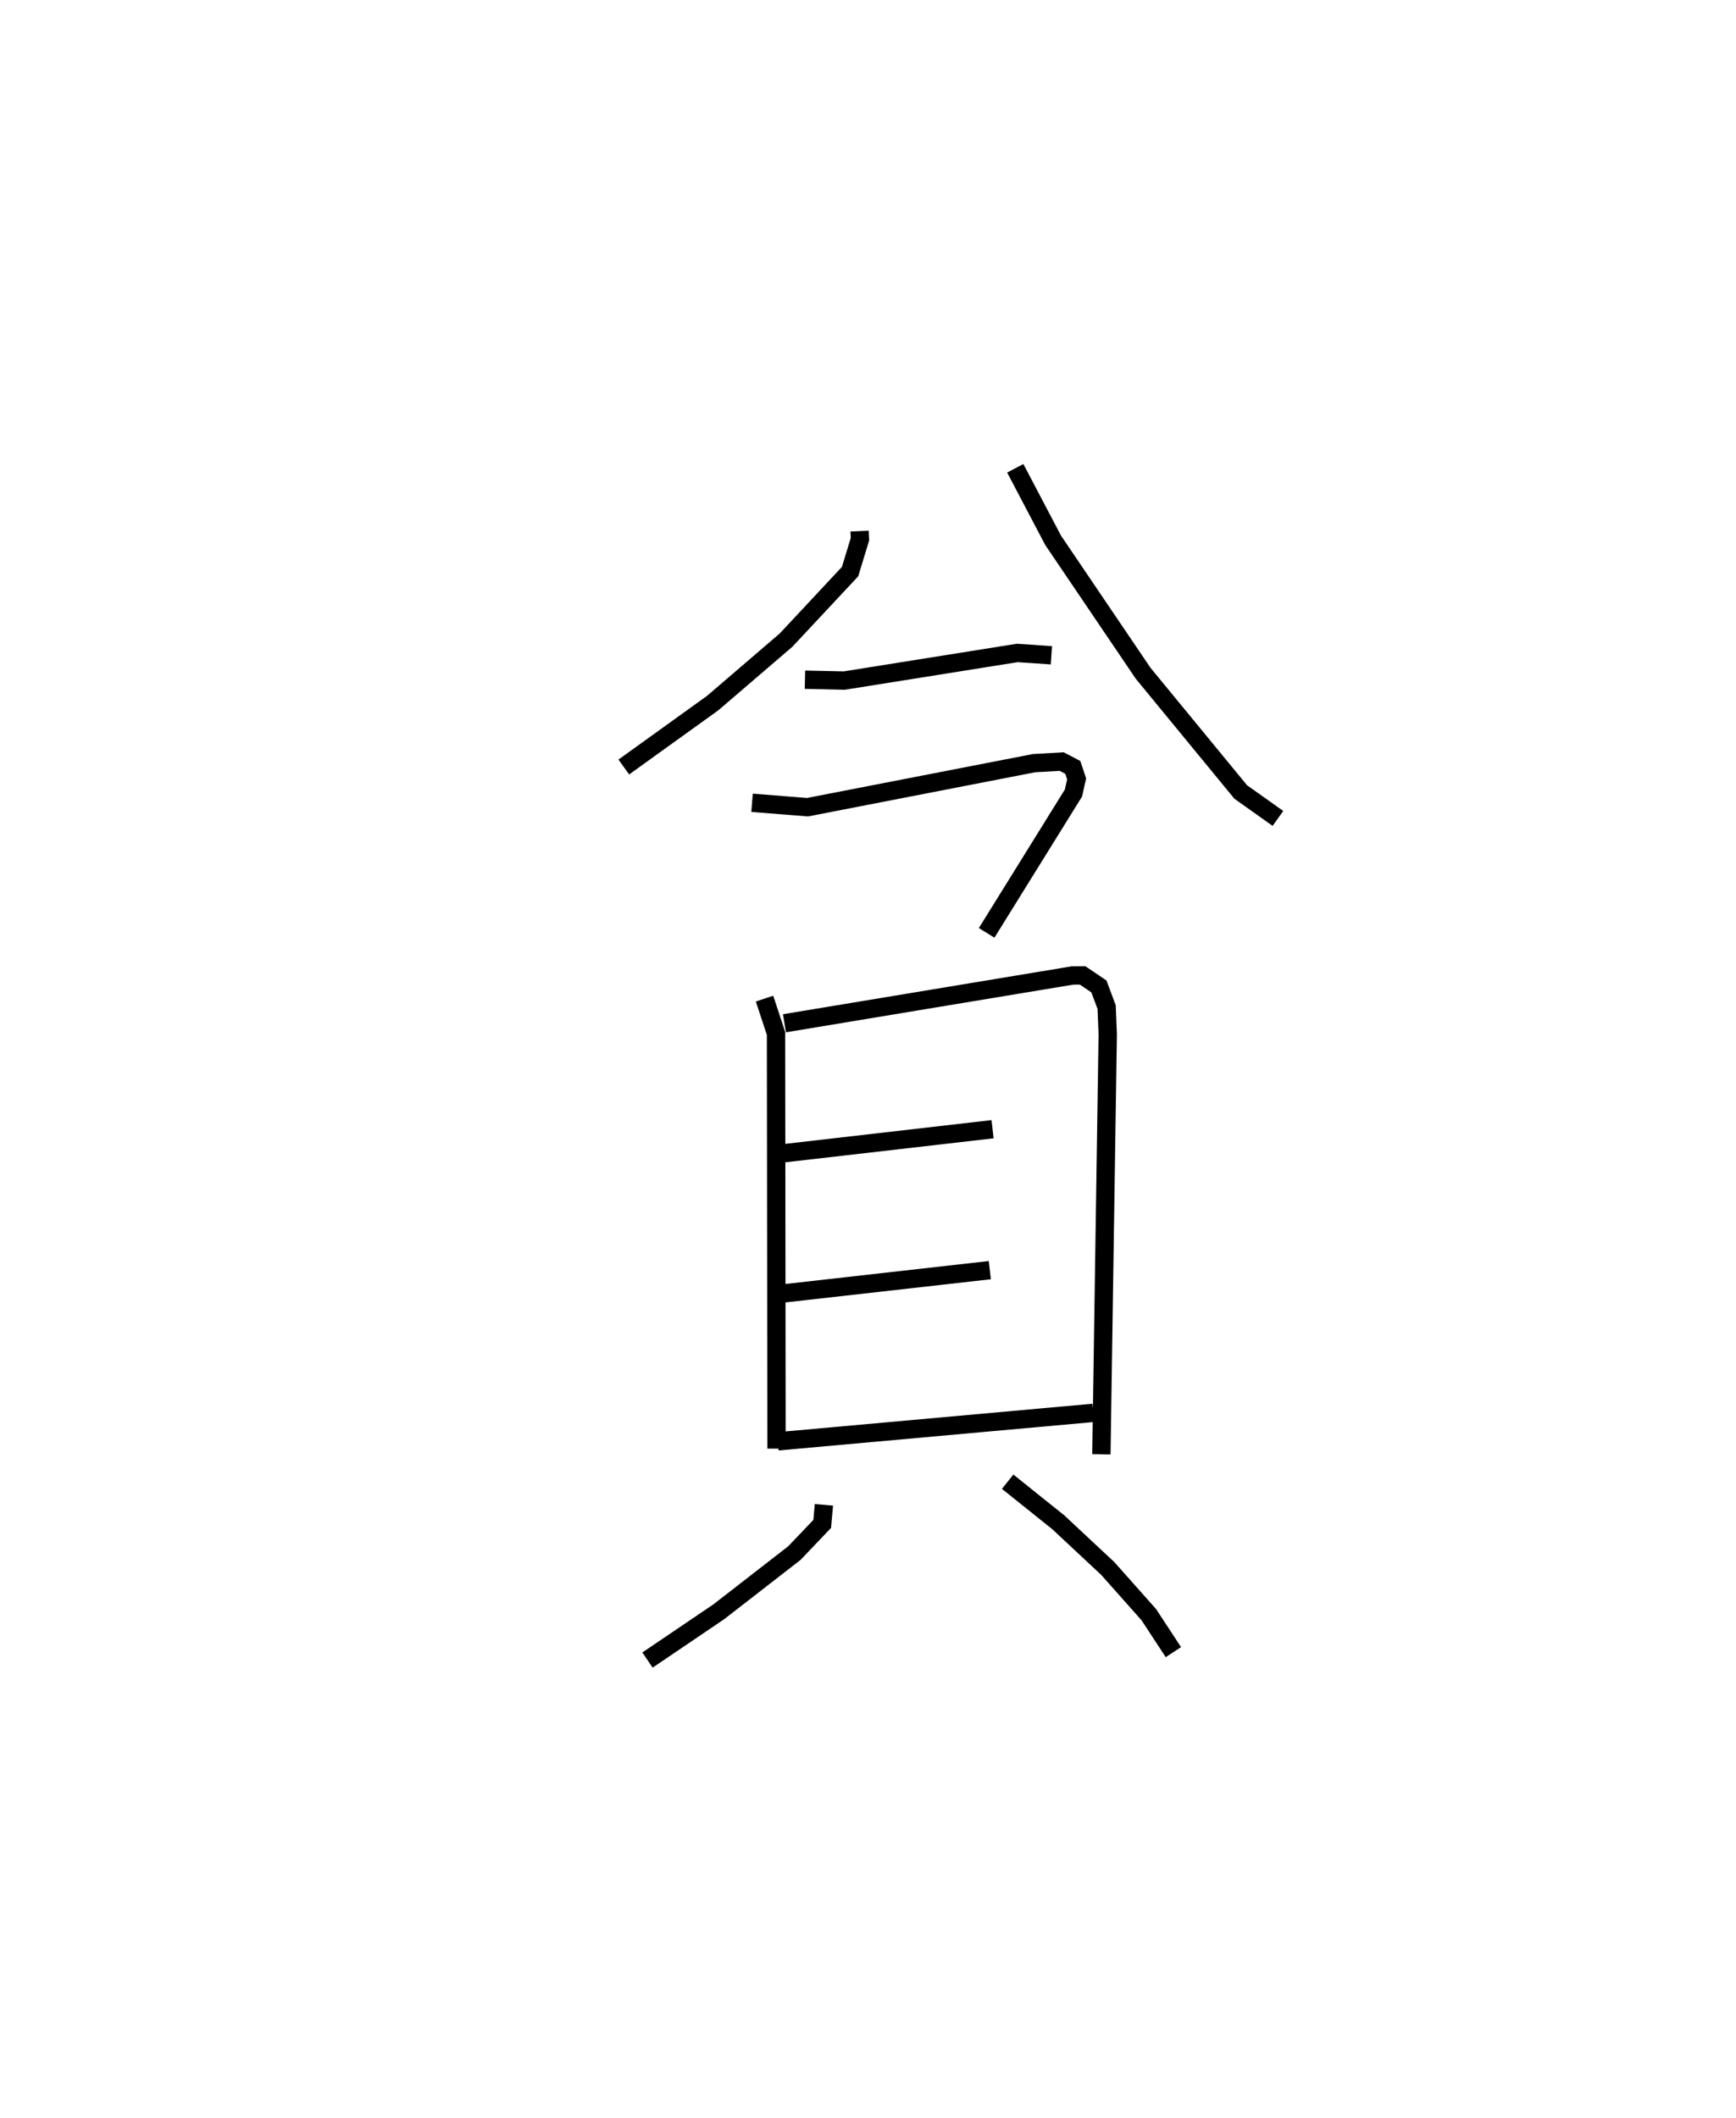 <?xml version="1.0" encoding="utf-8" ?>
<svg baseProfile="full" height="115.57" version="1.1" width="94.748" xmlns="http://www.w3.org/2000/svg" xmlns:ev="http://www.w3.org/2001/xml-events" xmlns:xlink="http://www.w3.org/1999/xlink"><defs /><rect fill="white" height="115.57" width="94.748" x="0" y="0" /><path d="M25,25 m0.0,0.0 m21.916,3.975 l0.019,0.441 -0.539,1.769 l-3.494,3.738 -4.001,3.433 l-4.855,3.491 m21.365,-16.298 l2.067,3.93 4.911,7.252 l5.326,6.477 2.032,1.444 m-25.814,-7.568 l2.146,0.047 9.437,-1.506 l1.867,0.126 m-16.338,8.048 l3.026,0.241 12.365,-2.403 l1.511,-0.086 0.604,0.316 l0.209,0.625 -0.172,0.773 l-4.739,7.631 m-12.123,3.587 l0.628,1.901 0.027,22.65 m0.434,-23.206 l15.717,-2.607 0.554,-0.004 l0.889,0.6 0.423,1.127 l0.06,1.488 -0.346,22.913 m-17.62,-16.392 l11.681,-1.345 m-11.634,8.984 l11.483,-1.295 m-11.574,9.34 l17.222,-1.553 m-14.702,5.016 l-0.093,1.041 -1.519,1.593 l-4.129,3.204 -3.888,2.632 m19.656,-9.73 l2.76,2.209 2.706,2.526 l2.24,2.52 1.34,2.043 " fill="none" stroke="black" stroke-width="1" /></svg>